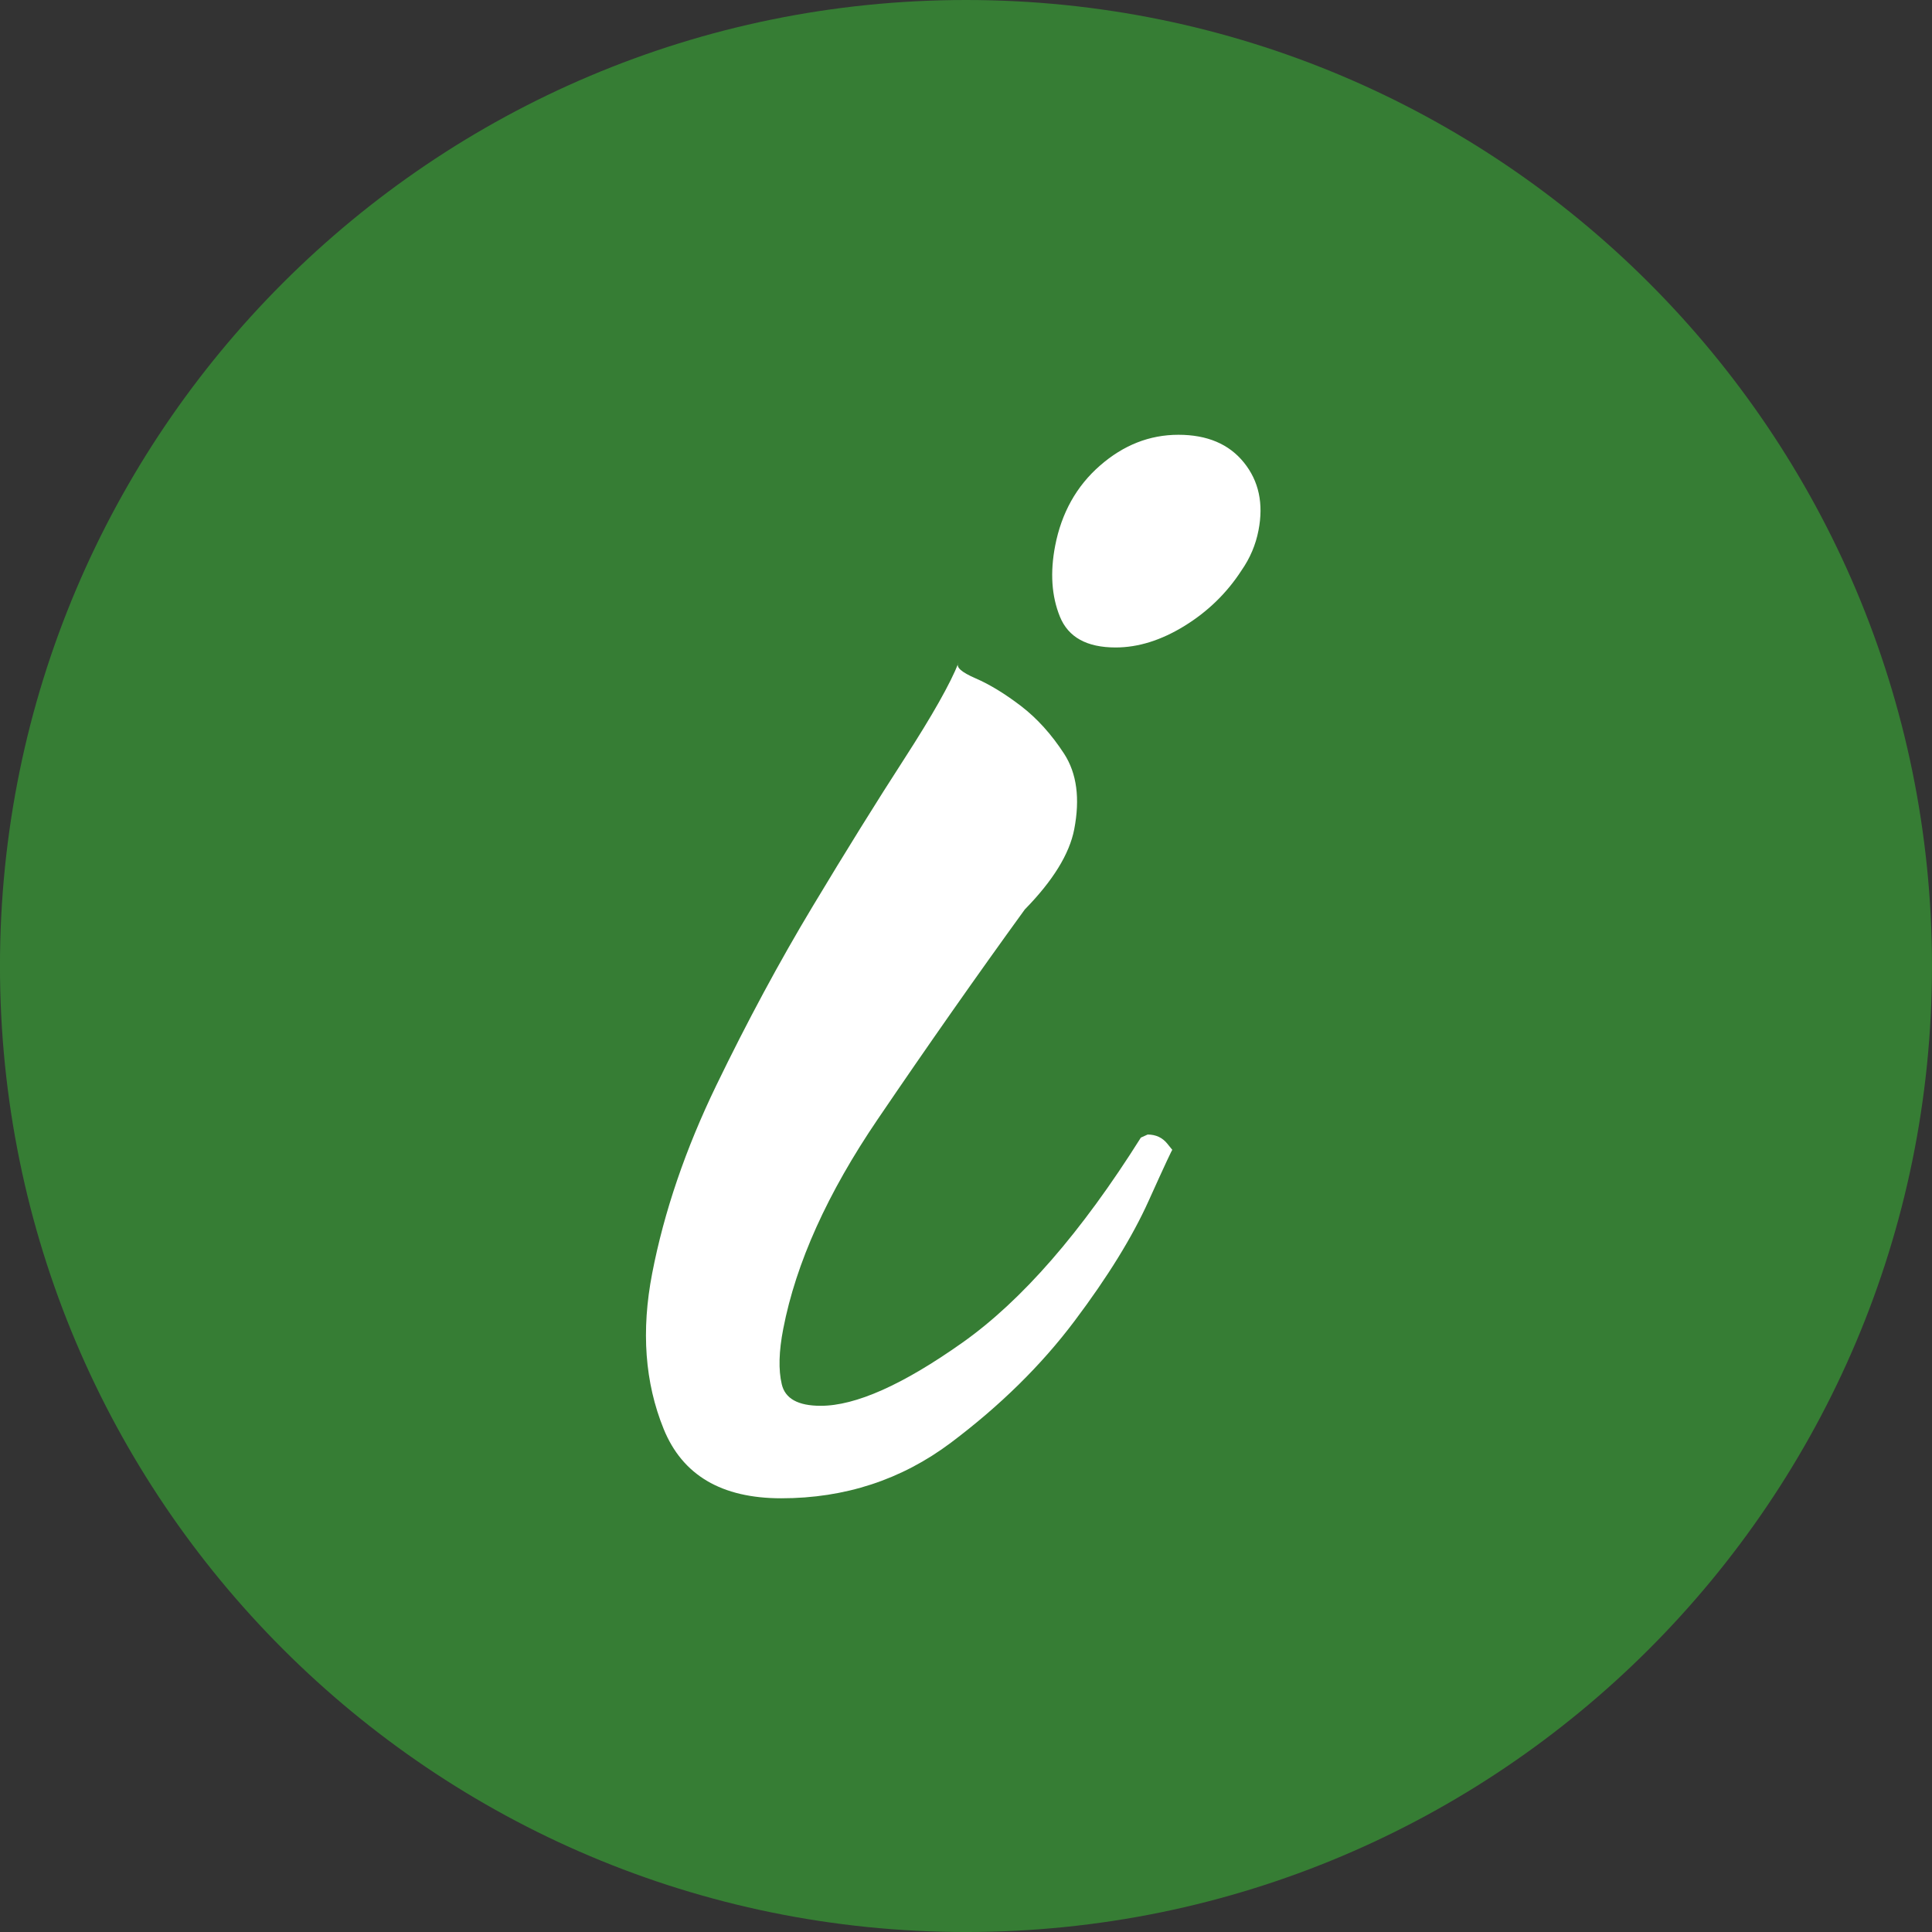 <?xml version="1.0" encoding="UTF-8" standalone="no"?>
<svg
   xmlns:dc="http://purl.org/dc/elements/1.1/"
   xmlns:cc="http://creativecommons.org/ns#"
   xmlns:rdf="http://www.w3.org/1999/02/22-rdf-syntax-ns#"
   xmlns:svg="http://www.w3.org/2000/svg"
   xmlns="http://www.w3.org/2000/svg"
   version="1.1"
   id="svg11687"
   viewBox="0 0 64.527 64.527"
   height="18.211mm"
   width="18.211mm">
  <rect x="0" y="0" width="64.527" height="64.527" fill="#333333" stroke="none"/>
  <defs
     id="defs11689" />
  <g
     transform="translate(-196.308,-188.67)"
     id="layer1">
    <g
       id="g11649"
       transform="matrix(1.25,0,0,-1.25,-485.758,617.325)">
      <g
         id="g268"
         transform="translate(597.274,317.113)">
        <path
           d="m 0,0 c 0,-14.255 -11.556,-25.811 -25.811,-25.811 -14.255,0 -25.811,11.556 -25.811,25.811 0,14.255 11.556,25.811 25.811,25.811 C -11.556,25.811 0,14.255 0,0"
           style="fill:#367d34;fill-opacity:1;fill-rule:nonzero;stroke:none"
           id="path270" />
      </g>
      <g
         id="g272"
         transform="translate(578.825,327.683)">
        <path
           d="m 0,0 c -0.392,-0.605 -0.9,-1.099 -1.523,-1.483 -0.624,-0.384 -1.237,-0.576 -1.841,-0.576 -0.77,0 -1.265,0.274 -1.488,0.823 -0.223,0.549 -0.265,1.18 -0.127,1.895 0.17,0.877 0.568,1.592 1.197,2.141 0.628,0.549 1.326,0.824 2.096,0.824 0.768,0 1.352,-0.247 1.75,-0.741 C 0.463,2.389 0.593,1.784 0.454,1.071 0.38,0.686 0.229,0.329 0,0 m -12.298,-24.792 c -1.594,0 -2.64,0.617 -3.142,1.853 -0.502,1.236 -0.604,2.622 -0.306,4.159 0.319,1.648 0.891,3.322 1.715,5.025 0.824,1.701 1.68,3.294 2.572,4.777 0.891,1.483 1.709,2.8 2.455,3.953 0.745,1.154 1.225,2.004 1.442,2.554 -0.077,-0.111 0.075,-0.247 0.455,-0.412 0.38,-0.164 0.785,-0.412 1.216,-0.741 0.43,-0.33 0.814,-0.756 1.153,-1.277 0.337,-0.522 0.427,-1.194 0.268,-2.018 -0.128,-0.659 -0.569,-1.373 -1.321,-2.141 -1.275,-1.758 -2.584,-3.624 -3.927,-5.601 -1.344,-1.977 -2.186,-3.844 -2.526,-5.601 -0.118,-0.605 -0.131,-1.099 -0.04,-1.483 0.09,-0.385 0.436,-0.576 1.041,-0.576 0.933,0 2.195,0.562 3.786,1.688 1.59,1.125 3.179,2.951 4.768,5.478 l 0.181,0.082 c 0.219,0 0.396,-0.082 0.528,-0.247 l 0.133,-0.165 c 0.011,0.054 -0.201,-0.399 -0.634,-1.359 -0.433,-0.961 -1.093,-2.032 -1.981,-3.212 -0.888,-1.182 -1.991,-2.265 -3.307,-3.254 -1.318,-0.988 -2.828,-1.482 -4.529,-1.482"
           style="fill:#ffffff;fill-opacity:1;fill-rule:nonzero;stroke:none"
           id="path274" />
      </g>
    </g>
  </g>
</svg>
